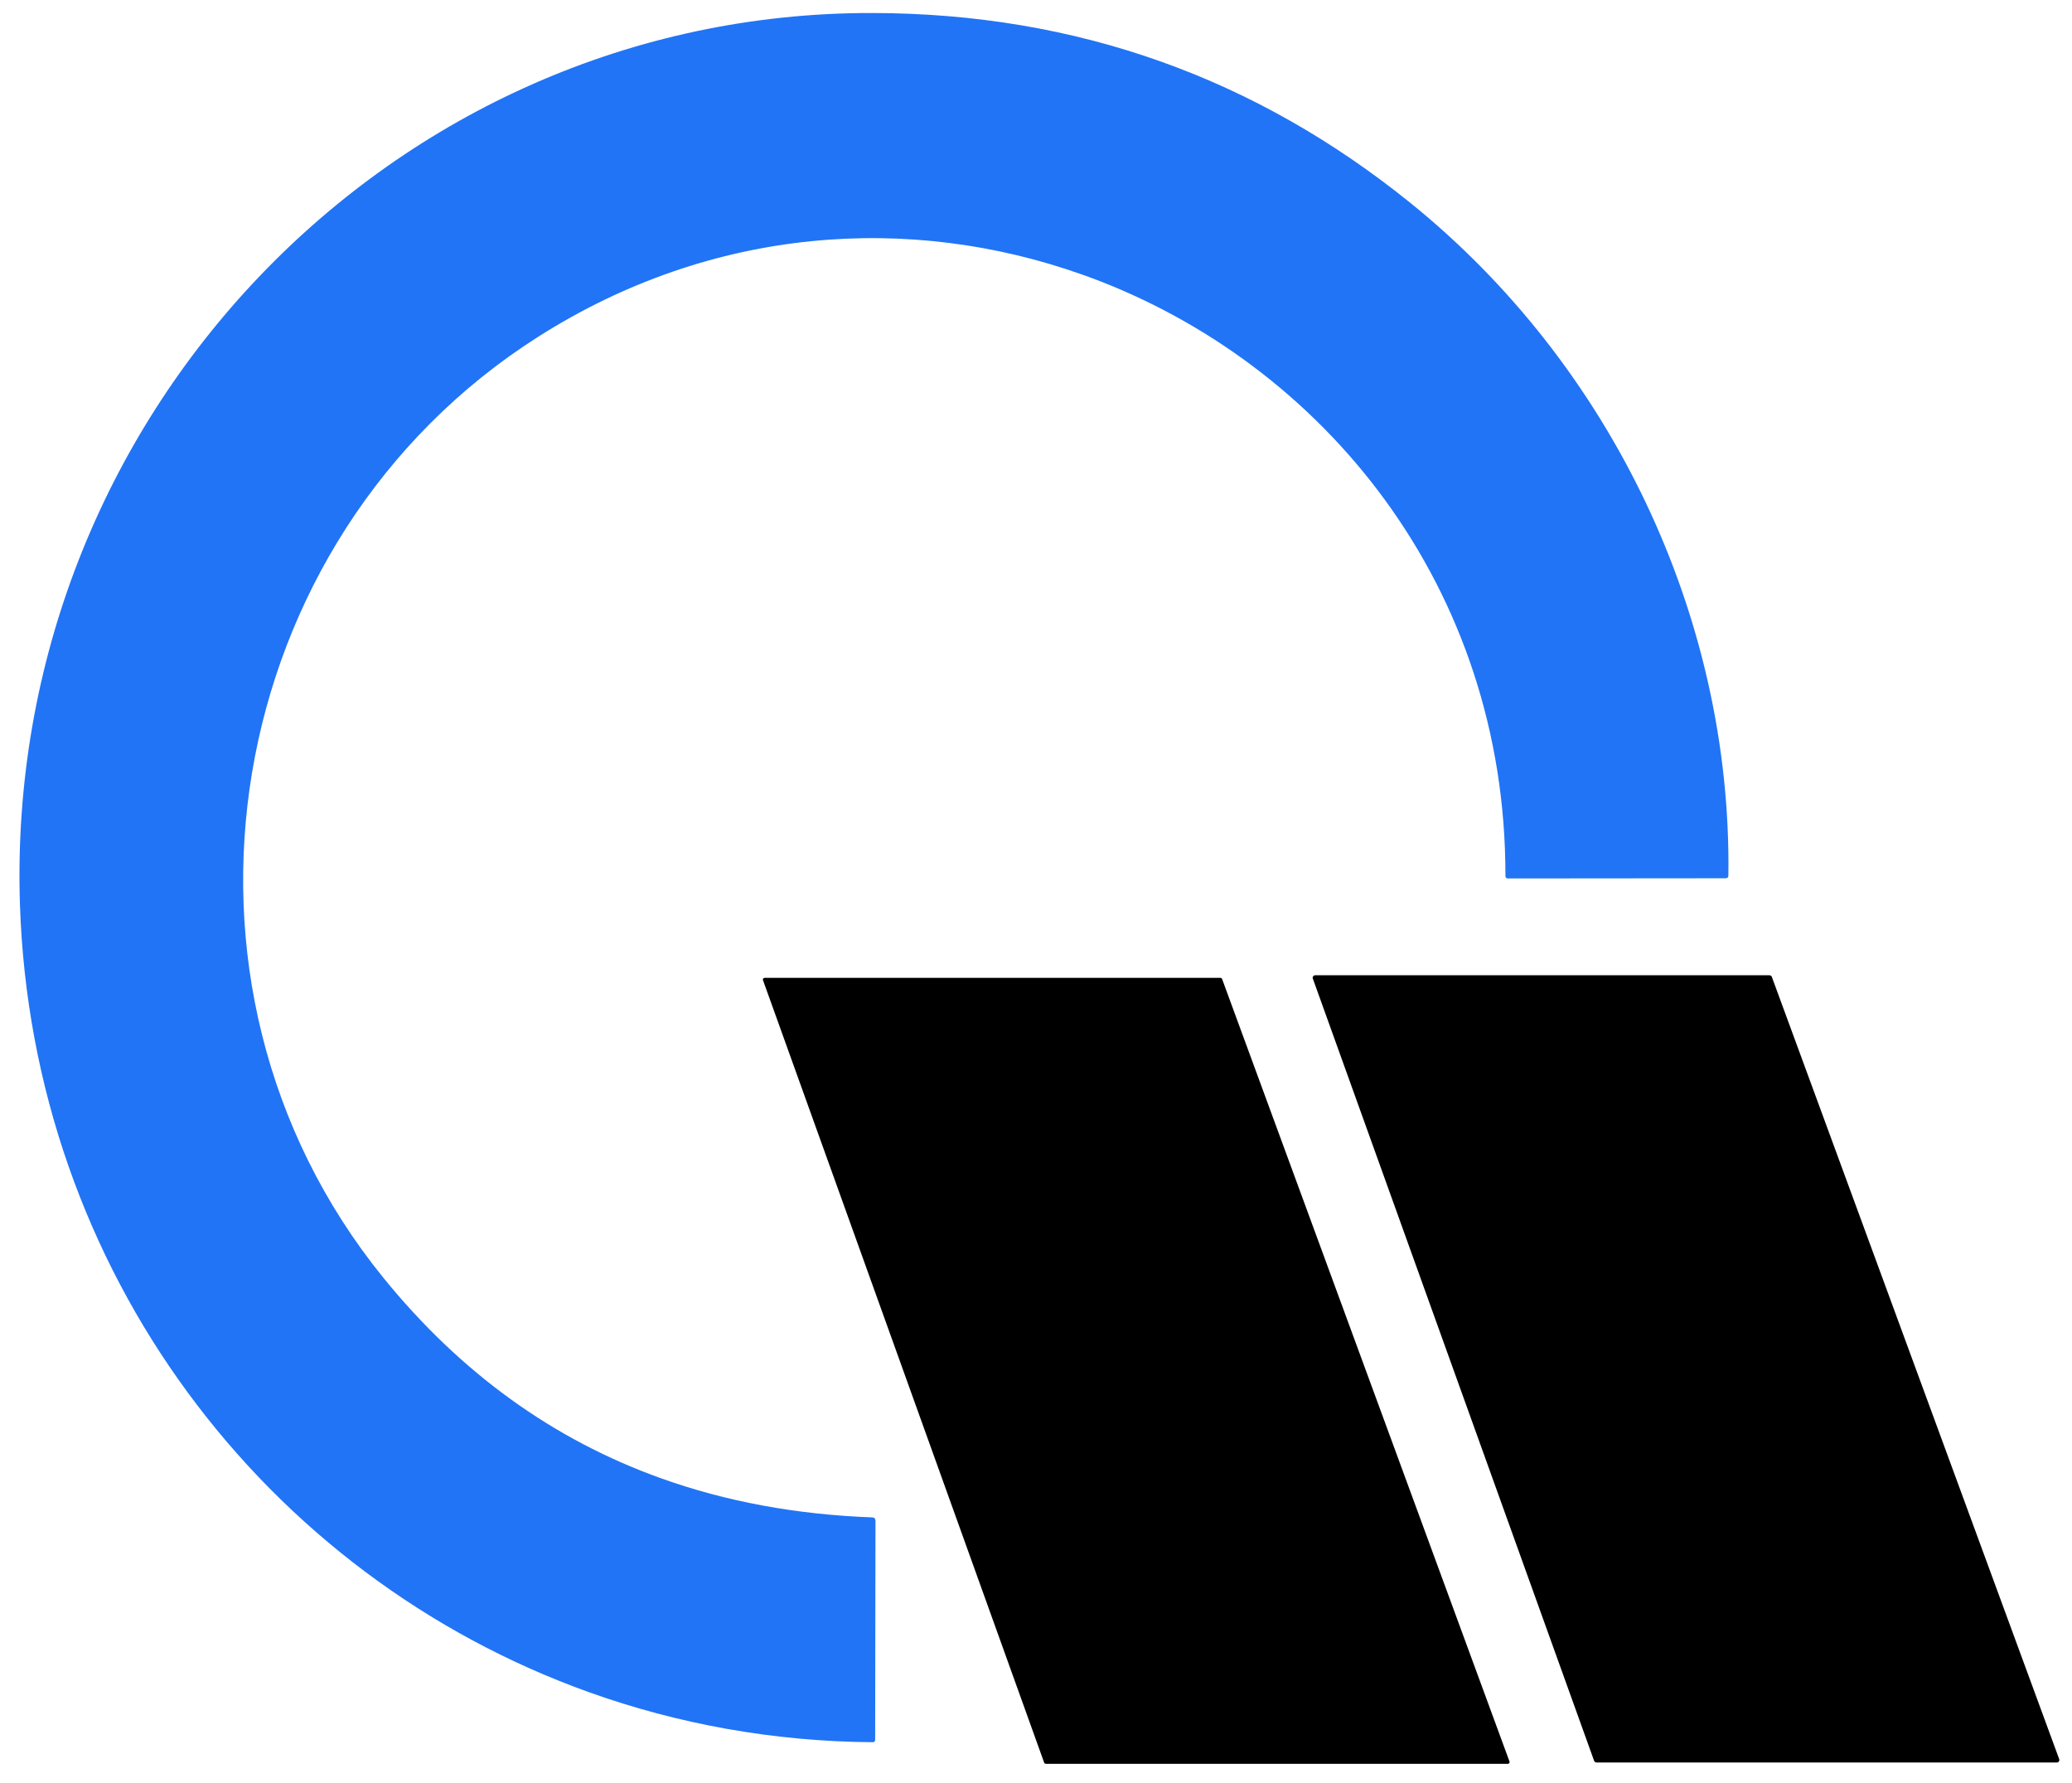 <svg width="43" height="37" viewBox="0 0 43 37" fill="none" xmlns="http://www.w3.org/2000/svg">
<path fill-rule="evenodd" clip-rule="evenodd" d="M22.595 5.746C27.466 7.539 31.25 12.175 31.242 18.174C31.242 18.201 31.252 18.217 31.271 18.224C31.278 18.227 31.287 18.228 31.296 18.228L35.812 18.224C35.85 18.224 35.868 18.206 35.869 18.168C35.942 12.78 33.417 7.557 29.268 4.209C27.666 2.916 25.948 1.941 24.114 1.285C22.229 0.61 20.222 0.272 18.091 0.27C8.127 0.258 0.082 8.667 0.414 18.769C0.664 26.374 5.507 32.711 12.228 35.115C14.067 35.773 16.047 36.136 18.111 36.151C18.145 36.151 18.162 36.133 18.162 36.099L18.169 31.551C18.169 31.534 18.163 31.518 18.152 31.506C18.145 31.499 18.136 31.493 18.127 31.49C18.121 31.488 18.114 31.486 18.108 31.486C16.53 31.428 15.068 31.158 13.722 30.676C11.482 29.875 9.56 28.488 7.958 26.516C2.993 20.403 4.582 11.179 11.164 6.991C14.798 4.68 18.904 4.436 22.451 5.695C22.499 5.712 22.547 5.729 22.595 5.746Z" fill="#2174F5"/>
<path fill-rule="evenodd" clip-rule="evenodd" d="M33.101 36.561C33.108 36.566 33.115 36.569 33.124 36.57C33.128 36.571 33.132 36.572 33.136 36.572H42.686C42.694 36.572 42.702 36.57 42.71 36.566C42.714 36.563 42.719 36.56 42.722 36.557L42.725 36.553L42.728 36.549C42.733 36.542 42.736 36.535 42.737 36.526C42.738 36.518 42.737 36.509 42.734 36.501L36.771 20.271C36.767 20.261 36.761 20.253 36.752 20.247C36.745 20.242 36.738 20.239 36.73 20.238C36.726 20.237 36.722 20.236 36.717 20.236H27.294C27.286 20.236 27.278 20.238 27.27 20.242C27.263 20.246 27.256 20.251 27.252 20.258C27.247 20.265 27.244 20.273 27.242 20.281C27.241 20.289 27.242 20.298 27.245 20.306L33.082 36.536C33.086 36.546 33.092 36.555 33.101 36.561ZM15.867 20.29C15.862 20.291 15.856 20.292 15.851 20.294C15.846 20.297 15.842 20.301 15.838 20.306C15.835 20.31 15.833 20.316 15.832 20.321C15.832 20.327 15.832 20.333 15.834 20.338L21.669 36.574C21.672 36.581 21.676 36.587 21.682 36.591C21.684 36.593 21.686 36.594 21.689 36.595C21.692 36.596 21.695 36.597 21.699 36.597C21.702 36.598 21.705 36.599 21.708 36.599H31.294C31.297 36.599 31.3 36.598 31.303 36.597C31.305 36.597 31.308 36.596 31.311 36.594C31.316 36.592 31.32 36.588 31.323 36.583C31.326 36.578 31.328 36.572 31.329 36.567C31.329 36.561 31.328 36.555 31.326 36.55L25.362 20.314C25.36 20.308 25.355 20.302 25.349 20.298C25.345 20.294 25.339 20.292 25.333 20.292L25.33 20.291C25.328 20.291 25.326 20.29 25.324 20.29H15.867Z" fill="black"/>
</svg>
